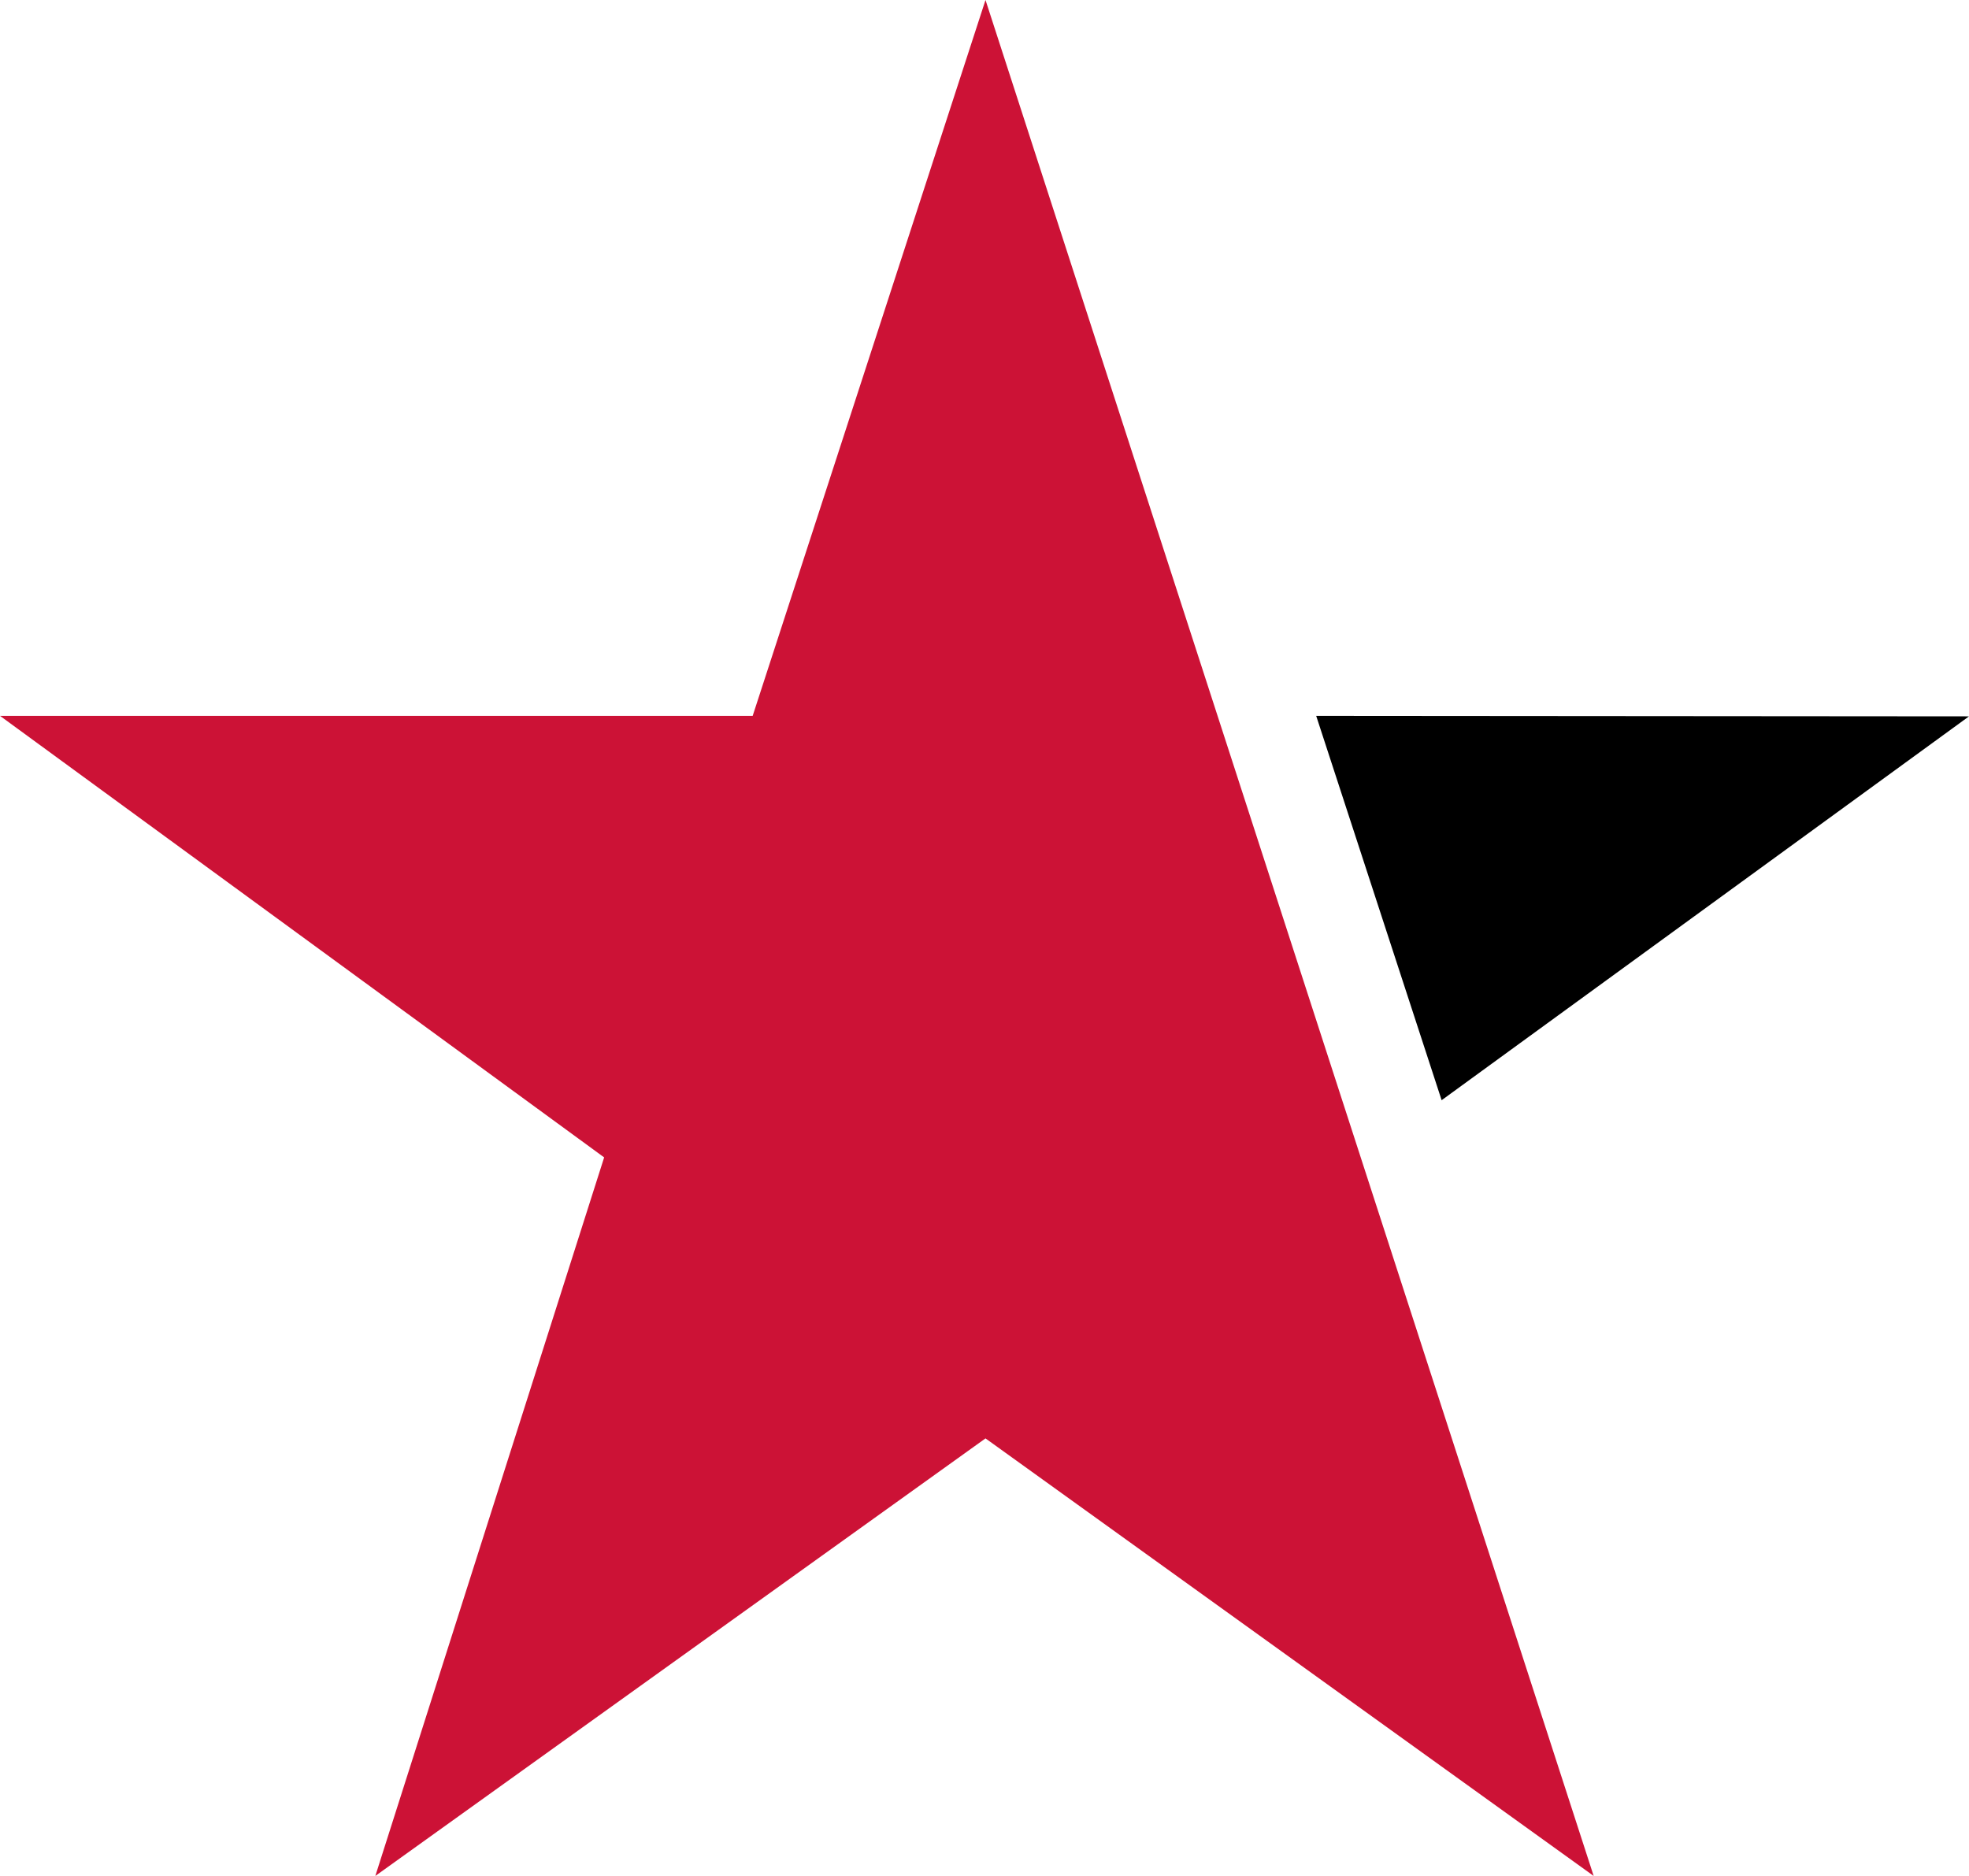 <?xml version="1.0" encoding="utf-8"?>
<!-- Generator: Adobe Illustrator 15.0.0, SVG Export Plug-In . SVG Version: 6.00 Build 0)  -->
<!DOCTYPE svg PUBLIC "-//W3C//DTD SVG 1.1//EN" "http://www.w3.org/Graphics/SVG/1.1/DTD/svg11.dtd">
<svg version="1.1" id="Layer_1" xmlns="http://www.w3.org/2000/svg" xmlns:xlink="http://www.w3.org/1999/xlink" x="0px" y="0px"
	 width="245.25px" height="233.666px" viewBox="0 0 245.25 233.666" enable-background="new 0 0 245.25 233.666"
	 xml:space="preserve">
<g>
	<polygon fill="#CC1236" points="122.75,0 93.75,89.166 0,89.166 75.25,144.166 46.75,233.666 122.75,179.166 198.5,233.666 	"/>
	<polygon points="163.938,89.166 179.563,137.041 245.25,89.229 	"/>
</g>
</svg>
